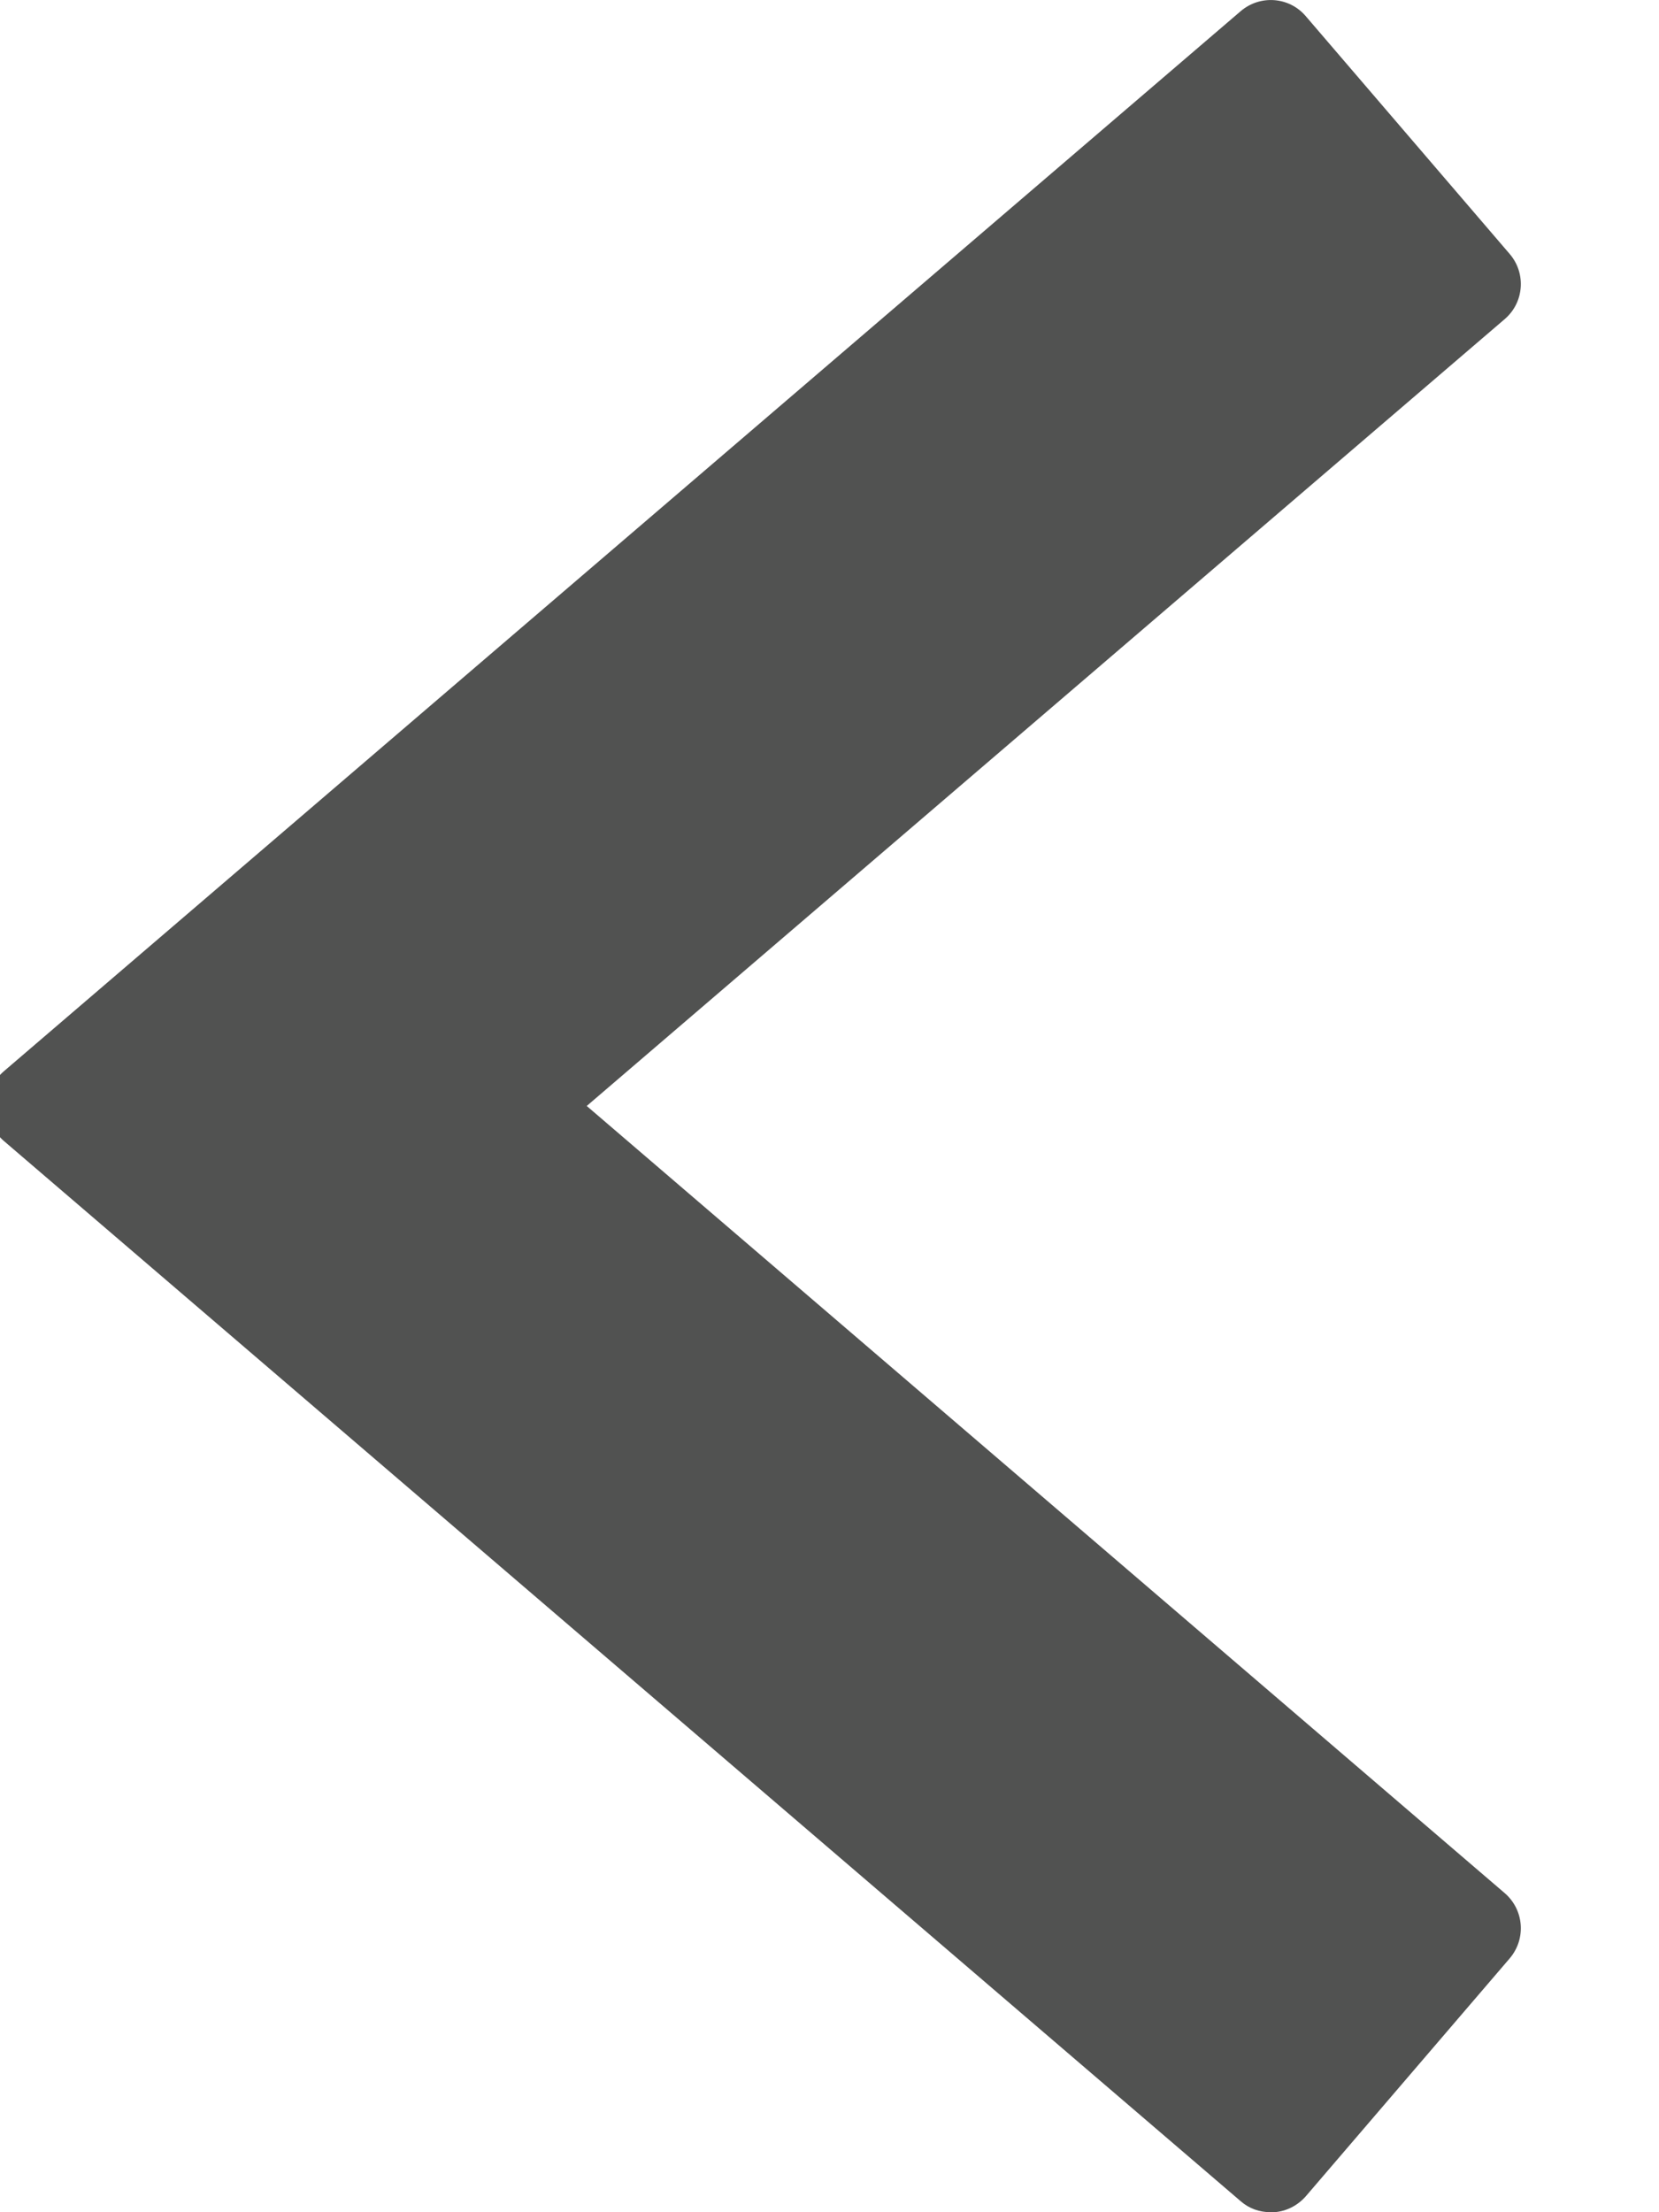 <?xml version="1.0" encoding="utf-8"?>
<!-- Generator: Adobe Illustrator 16.0.0, SVG Export Plug-In . SVG Version: 6.00 Build 0)  -->
<!DOCTYPE svg PUBLIC "-//W3C//DTD SVG 1.1//EN" "http://www.w3.org/Graphics/SVG/1.1/DTD/svg11.dtd">
<svg version="1.1" id="Layer_1" xmlns="http://www.w3.org/2000/svg" xmlns:xlink="http://www.w3.org/1999/xlink" x="0px" y="0px"
	 width="12px" height="16px" viewBox="0 0 12 16" enable-background="new 0 0 12 16" xml:space="preserve">
<path fill="#515251" d="M4.244,7.999l6.64-5.691c0.14-0.12,0.156-0.33,0.037-0.47L9.445,0.117c-0.12-0.141-0.331-0.156-0.471-0.036
	L0.029,7.747C-0.045,7.81-0.087,7.903-0.087,8s0.042,0.19,0.116,0.253l8.946,7.668C9.036,15.974,9.111,16,9.191,16
	c0.009,0,0.019,0,0.025,0c0.088-0.006,0.17-0.048,0.229-0.115l1.476-1.722c0.119-0.141,0.103-0.35-0.037-0.471L4.244,7.999z"/>
</svg>
